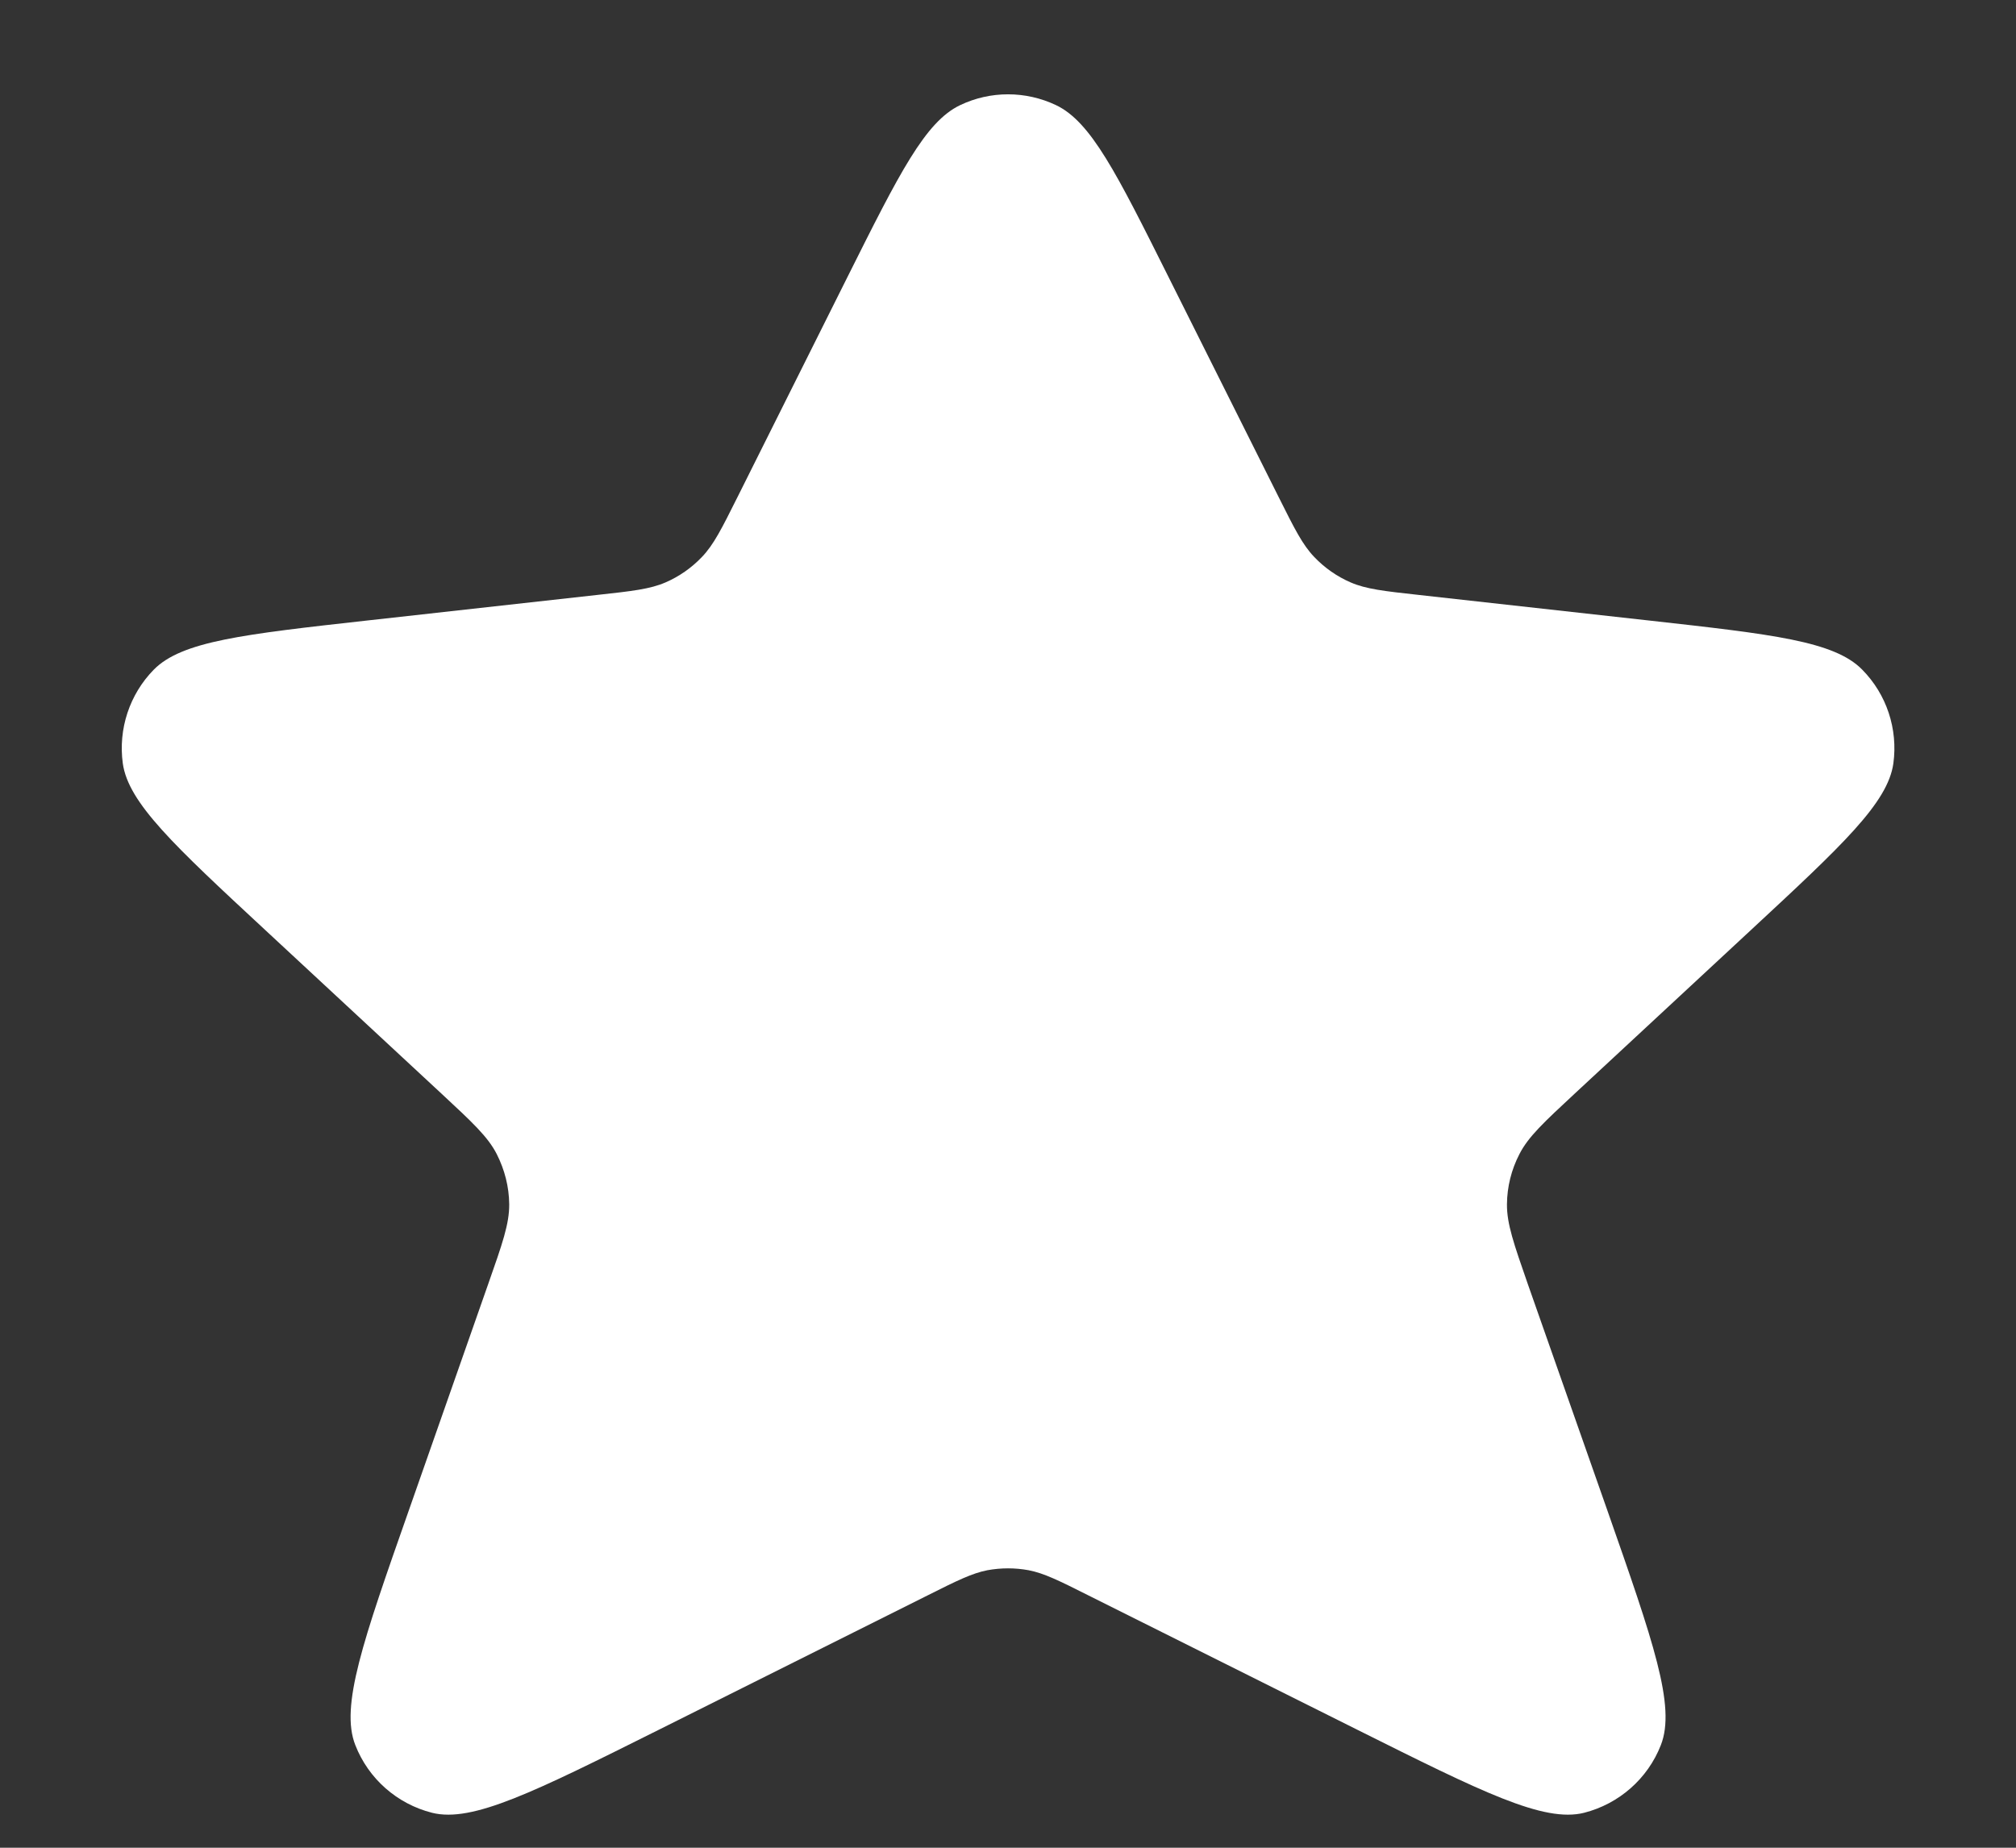 <svg width="12" height="11" viewBox="0 0 12 11" fill="none" xmlns="http://www.w3.org/2000/svg">
<rect x="0" y="0" width="12" height="11" fill="#333333" stroke="none"/>
<path d="M6.954 1.646C6.647 1.032 6.494 0.725 6.286 0.626C6.105 0.54 5.895 0.54 5.715 0.626C5.507 0.725 5.353 1.032 5.046 1.646L4.39 2.959C4.295 3.149 4.248 3.243 4.178 3.316C4.117 3.38 4.043 3.432 3.962 3.467C3.87 3.507 3.764 3.519 3.553 3.542L2.186 3.694C1.45 3.776 1.082 3.817 0.915 3.987C0.771 4.134 0.703 4.34 0.731 4.545C0.764 4.78 1.035 5.032 1.578 5.536L2.626 6.509C2.811 6.681 2.904 6.767 2.957 6.871C3.004 6.964 3.03 7.065 3.031 7.169C3.032 7.286 2.99 7.405 2.906 7.644L2.433 8.993C2.16 9.77 2.024 10.159 2.115 10.389C2.193 10.589 2.363 10.739 2.572 10.792C2.812 10.852 3.18 10.668 3.917 10.3L5.523 9.497C5.698 9.409 5.786 9.366 5.877 9.348C5.959 9.333 6.042 9.333 6.123 9.348C6.215 9.366 6.302 9.409 6.477 9.497L8.084 10.3C8.821 10.668 9.189 10.852 9.429 10.792C9.637 10.739 9.808 10.589 9.886 10.389C9.977 10.158 9.84 9.77 9.568 8.993L9.094 7.644C9.011 7.405 8.969 7.286 8.97 7.169C8.971 7.065 8.996 6.964 9.044 6.871C9.097 6.767 9.19 6.681 9.375 6.509L10.423 5.536C10.966 5.032 11.237 4.78 11.27 4.545C11.298 4.34 11.23 4.134 11.085 3.987C10.919 3.817 10.551 3.776 9.815 3.694L8.447 3.542C8.237 3.519 8.131 3.507 8.039 3.467C7.958 3.432 7.884 3.38 7.823 3.316C7.753 3.243 7.706 3.149 7.611 2.959L6.954 1.646Z" fill="white"/>
</svg>
